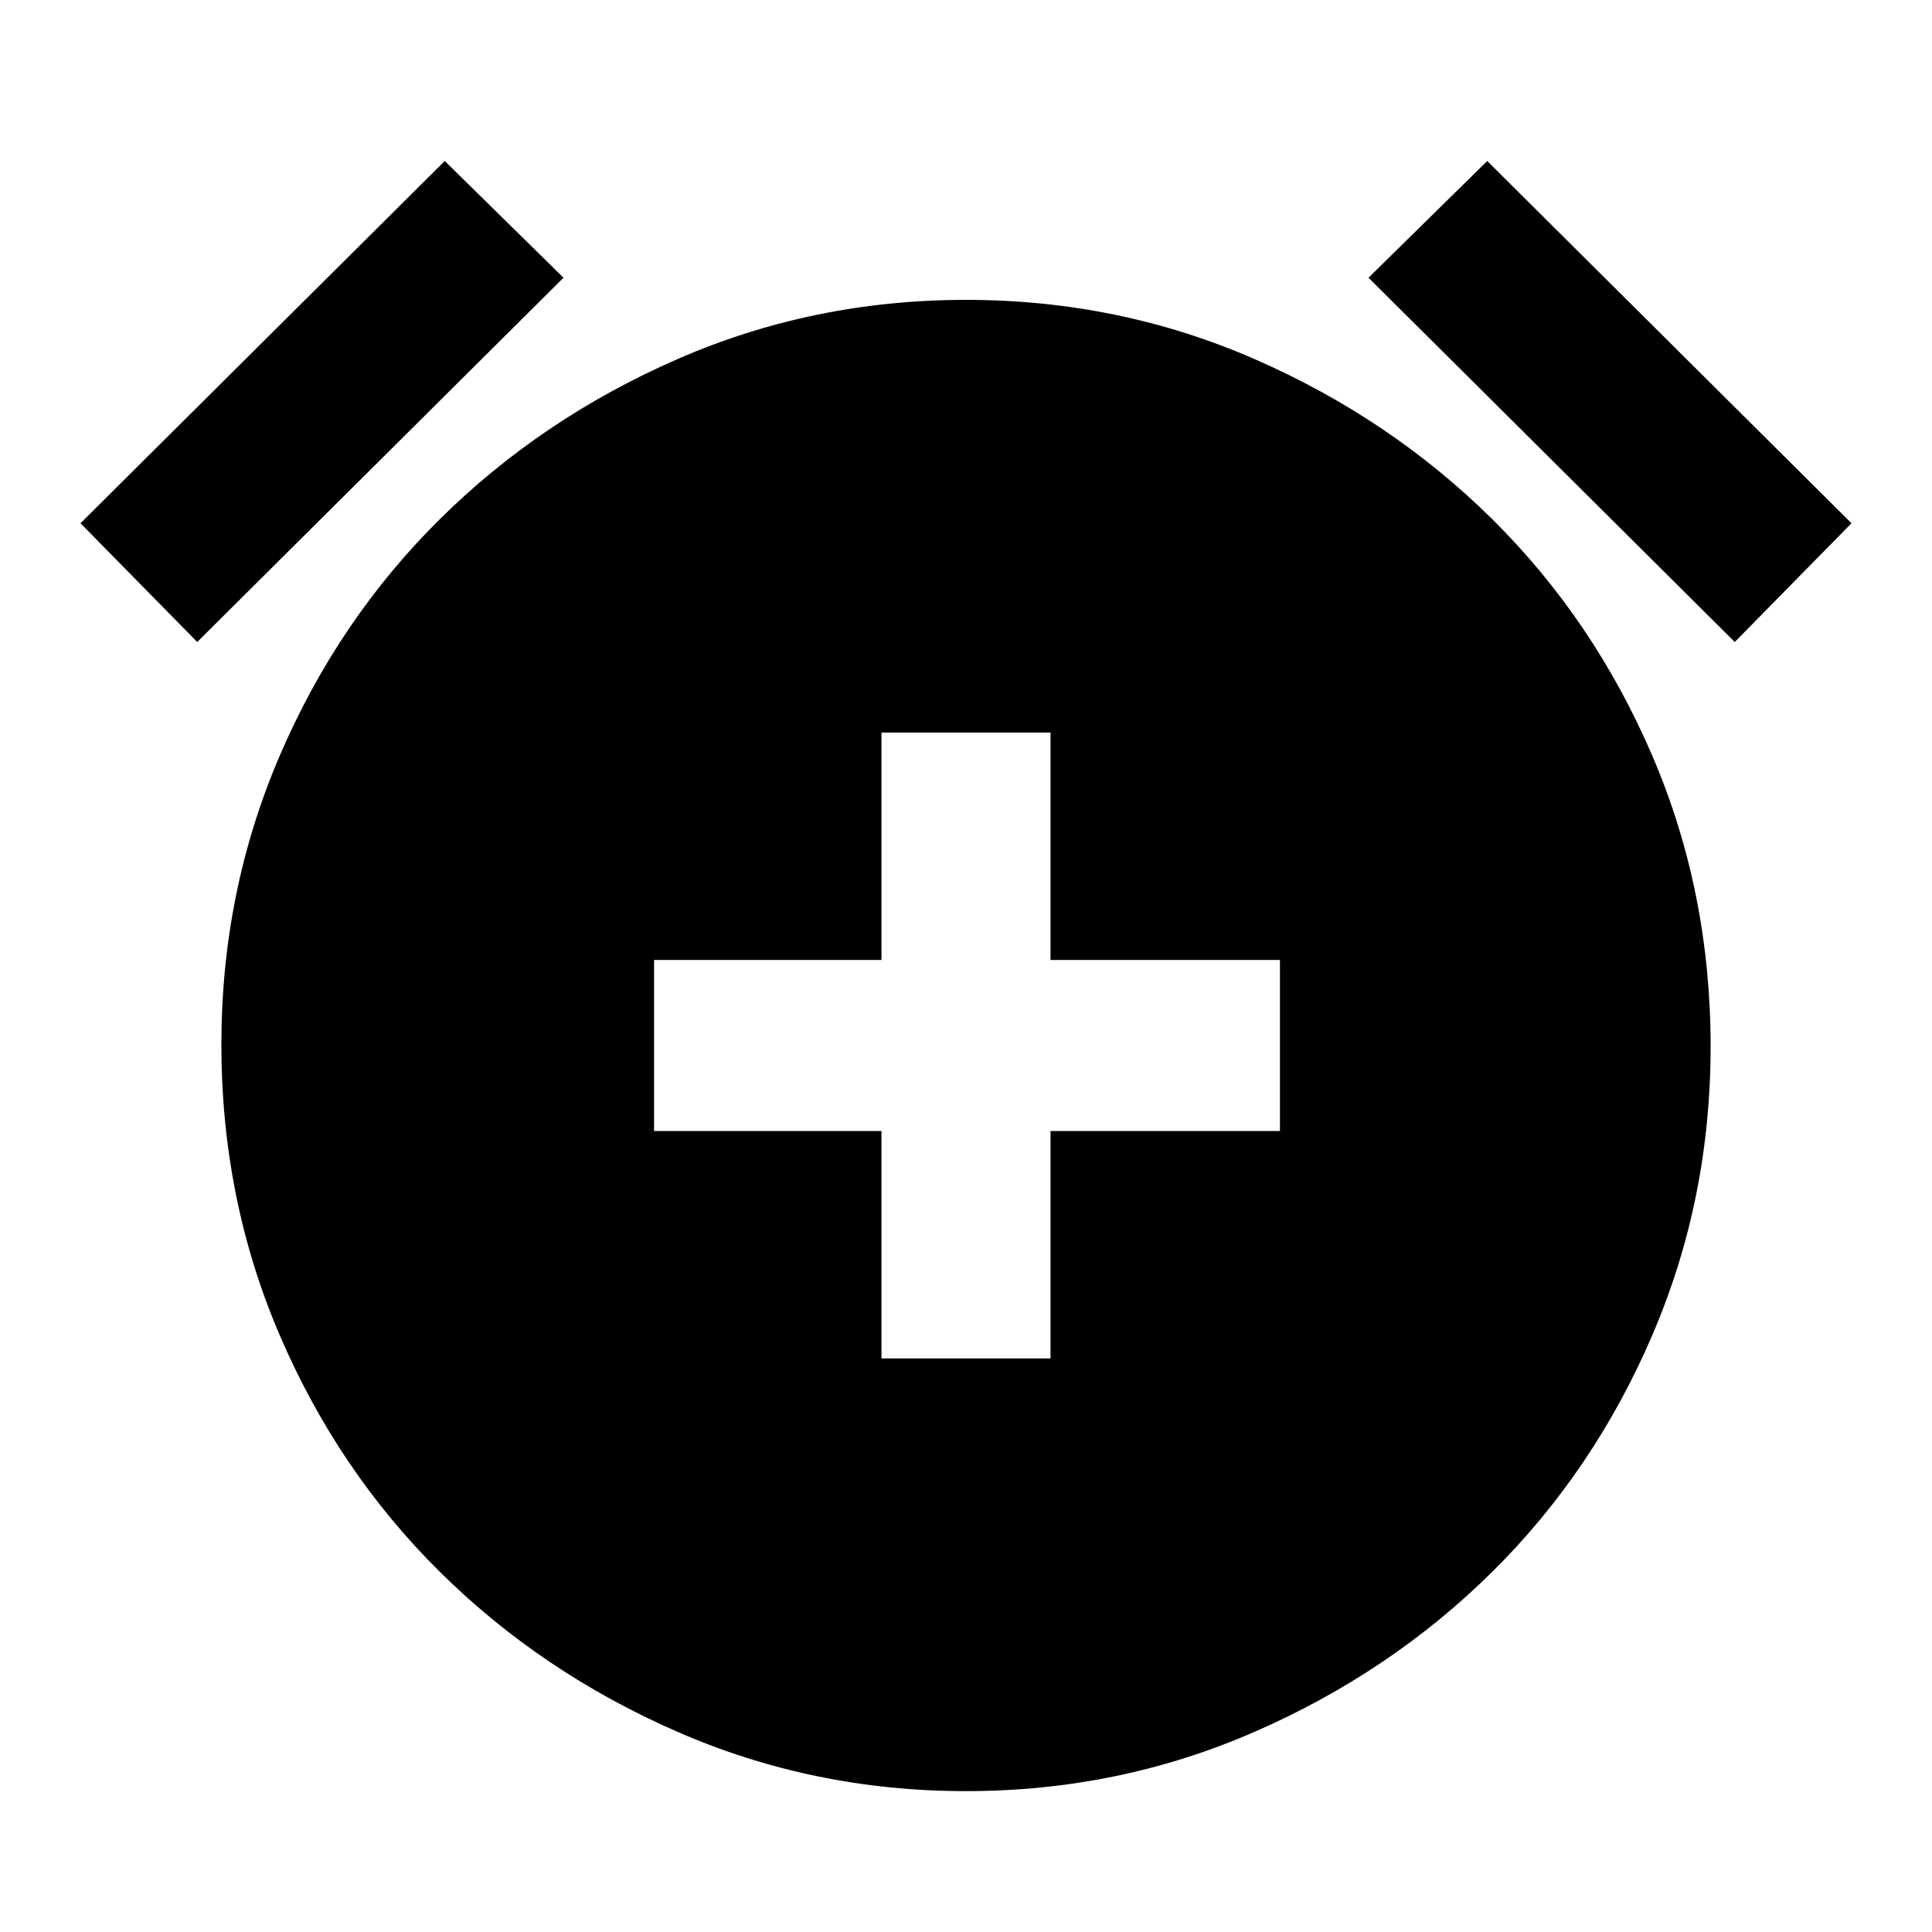 <svg xmlns="http://www.w3.org/2000/svg" height="24" width="24"><path d="M10.95 16.875h2.1V14.05h2.85v-2.125h-2.85V9.1h-2.1v2.825H8.125v2.125h2.825ZM12 22.25q-1.9 0-3.587-.738-1.688-.737-2.95-1.987-1.263-1.25-1.988-2.938-.725-1.687-.725-3.612 0-1.9.725-3.588Q4.2 7.7 5.463 6.45q1.262-1.25 2.95-1.988Q10.1 3.725 12 3.725q1.9 0 3.588.737 1.687.738 2.95 1.988Q19.8 7.7 20.525 9.387q.725 1.688.725 3.613 0 1.9-.725 3.587-.725 1.688-1.987 2.938-1.263 1.25-2.95 1.987-1.688.738-3.588.738ZM5.525 2 7 3.45 2.45 7.975 1 6.5Zm12.95 0L23 6.5l-1.45 1.475L17 3.45Z"/></svg>
